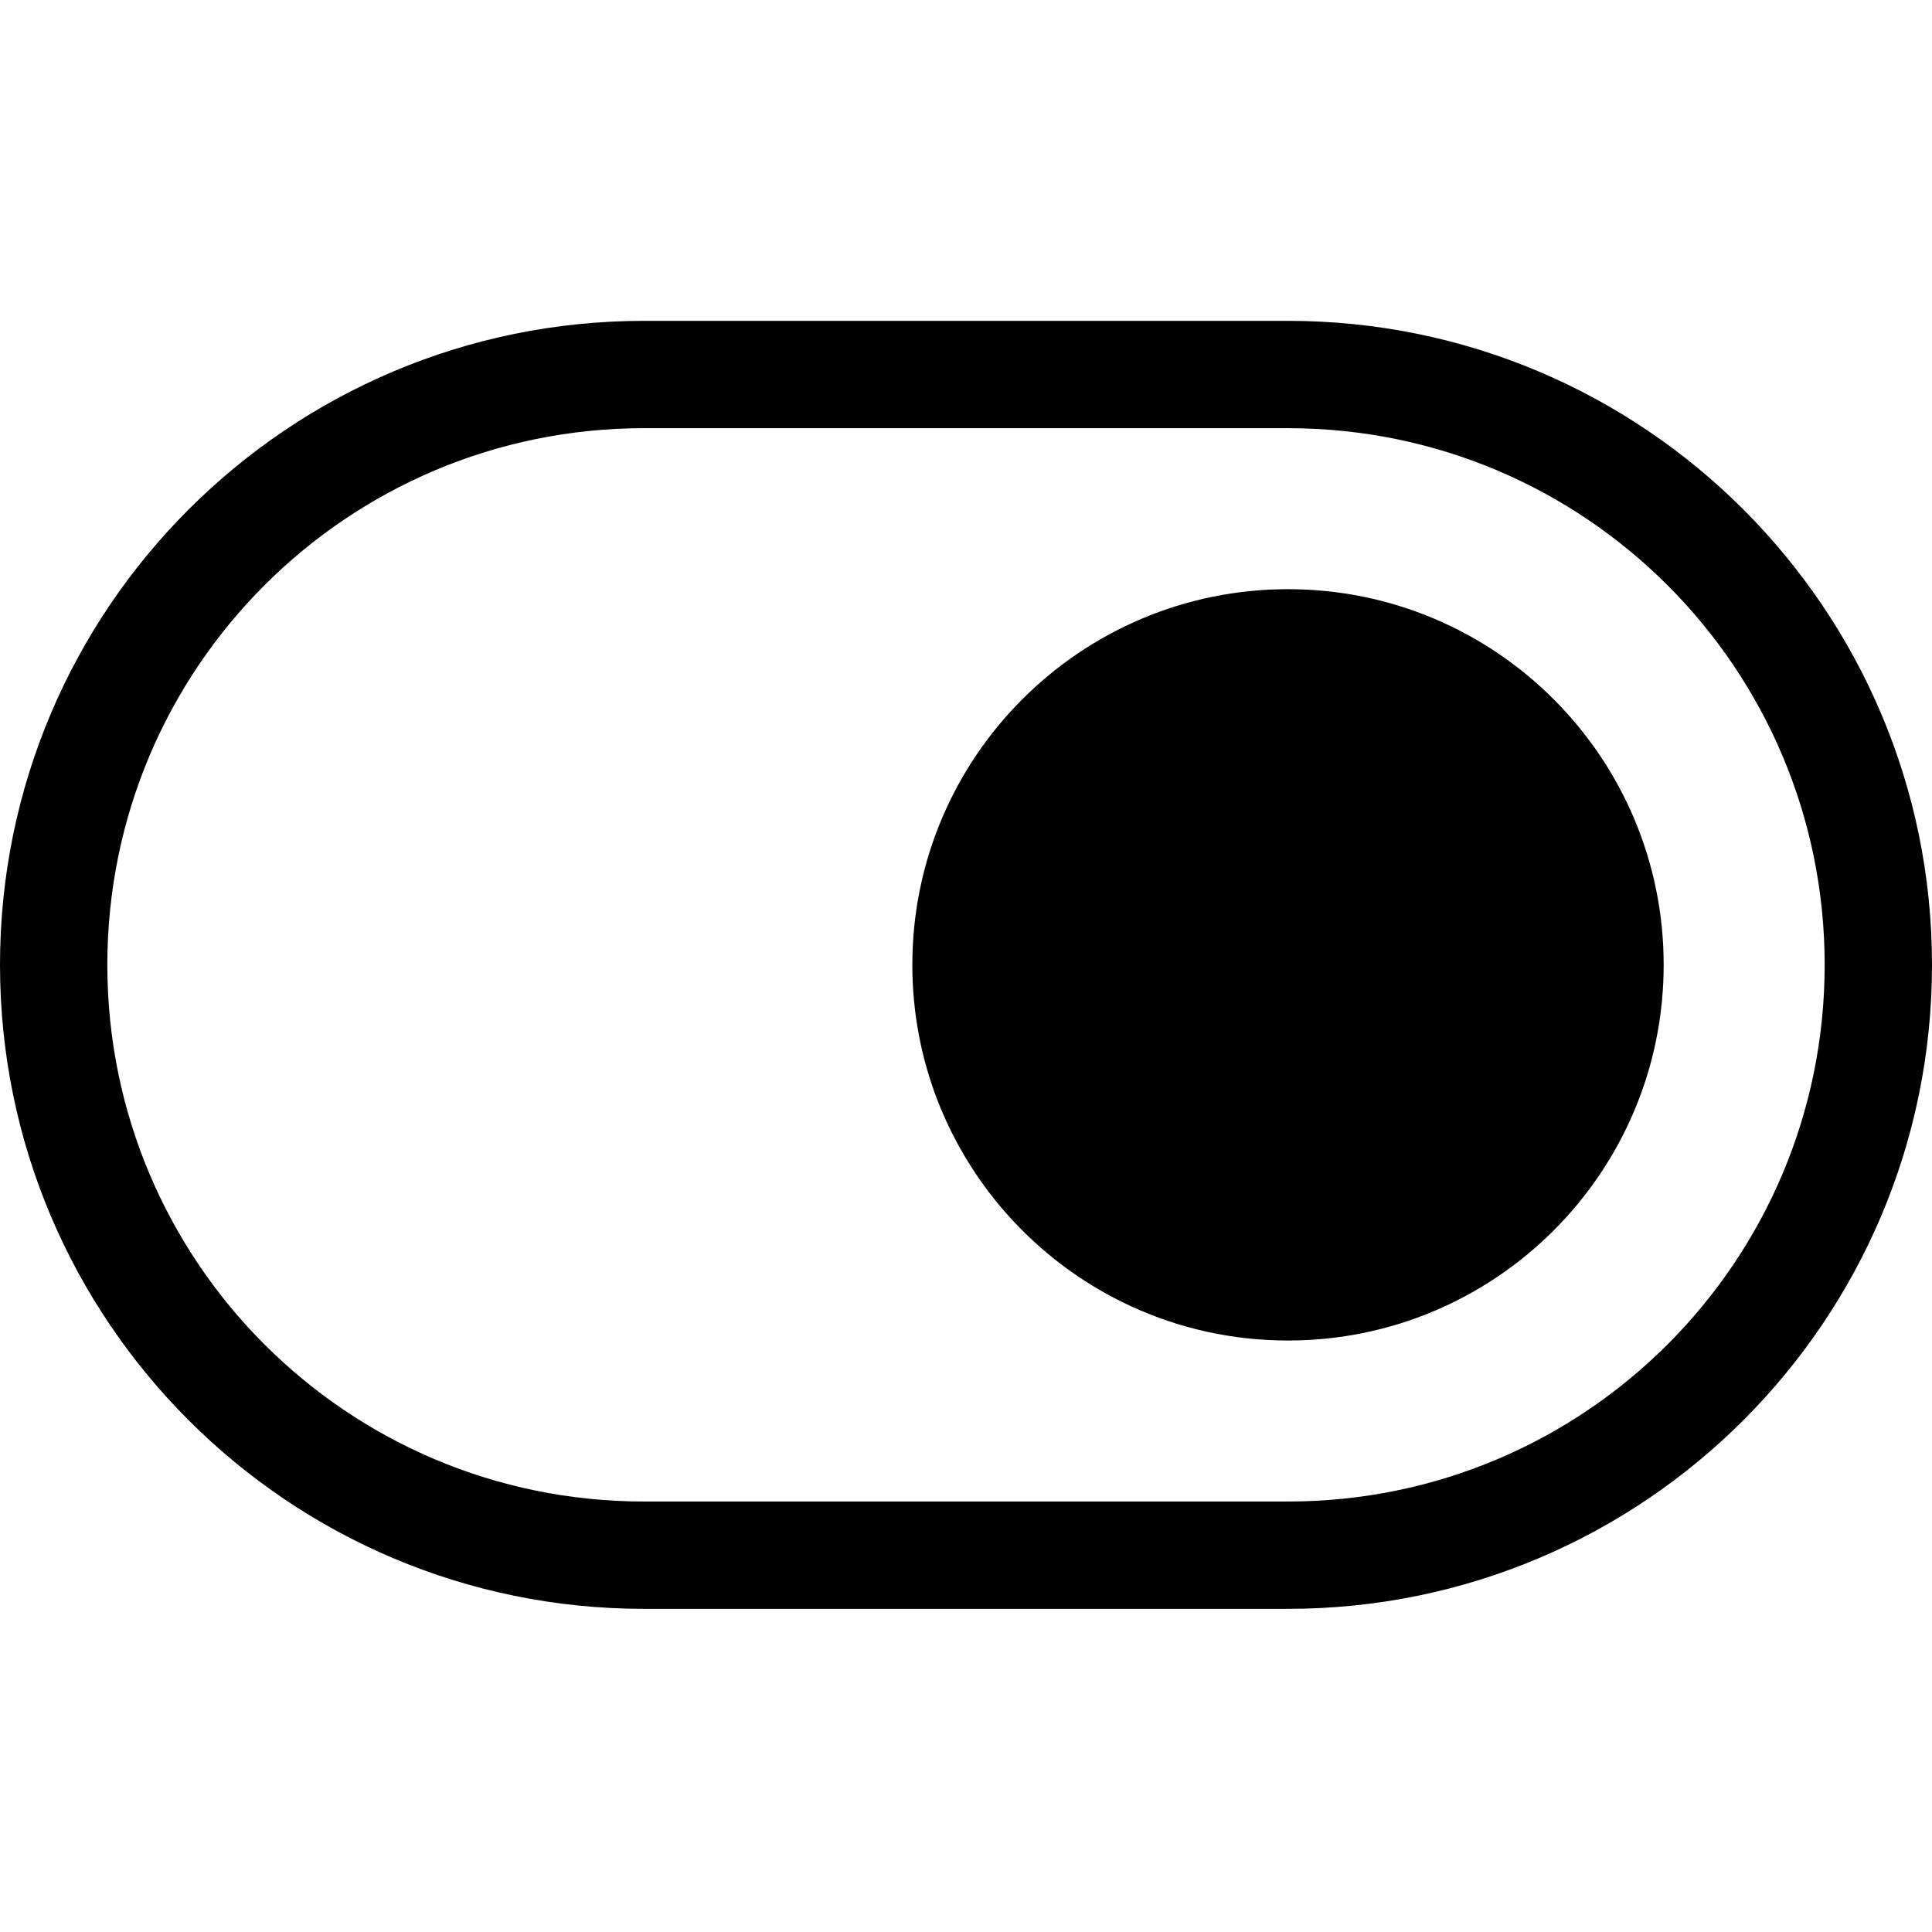 <?xml version="1.0" encoding="UTF-8"?>
<svg width="560px" height="560px" viewBox="0 0 560 560" version="1.1" xmlns="http://www.w3.org/2000/svg" xmlns:xlink="http://www.w3.org/1999/xlink">
    <!-- Generator: sketchtool 51.2 (57519) - http://www.bohemiancoding.com/sketch -->
    <title>toggle-on</title>
    <desc>Created with sketchtool.</desc>
    <defs></defs>
    <g id="Page-1" stroke="none" stroke-width="1" fill="none" fill-rule="evenodd">
        <g id="uA290-toggle-on" fill="#000000" fill-rule="nonzero">
            <g id="toggle-on" transform="translate(0, 93)">
                <path d="M373.333,31.111 C459.303,31.111 528.889,100.684 528.889,186.667 C528.889,272.636 459.316,342.222 373.333,342.222 L186.667,342.222 C100.697,342.222 31.111,272.649 31.111,186.667 C31.111,100.698 100.684,31.111 186.667,31.111 L373.333,31.111 Z M373.333,0 L186.667,0 C83.573,0 0,83.573 0,186.667 C0,289.76 83.573,373.333 186.667,373.333 L373.333,373.333 C476.427,373.333 560,289.76 560,186.667 C560,83.573 476.427,0 373.333,0 Z M373.333,295.556 C433.471,295.556 482.222,246.804 482.222,186.667 C482.222,126.529 433.471,77.778 373.333,77.778 C313.196,77.778 264.444,126.529 264.444,186.667 C264.444,214.282 274.725,239.496 291.666,258.691 C311.619,281.298 340.811,295.556 373.333,295.556 Z" id="Shape"></path>
            </g>
        </g>
    </g>
</svg>